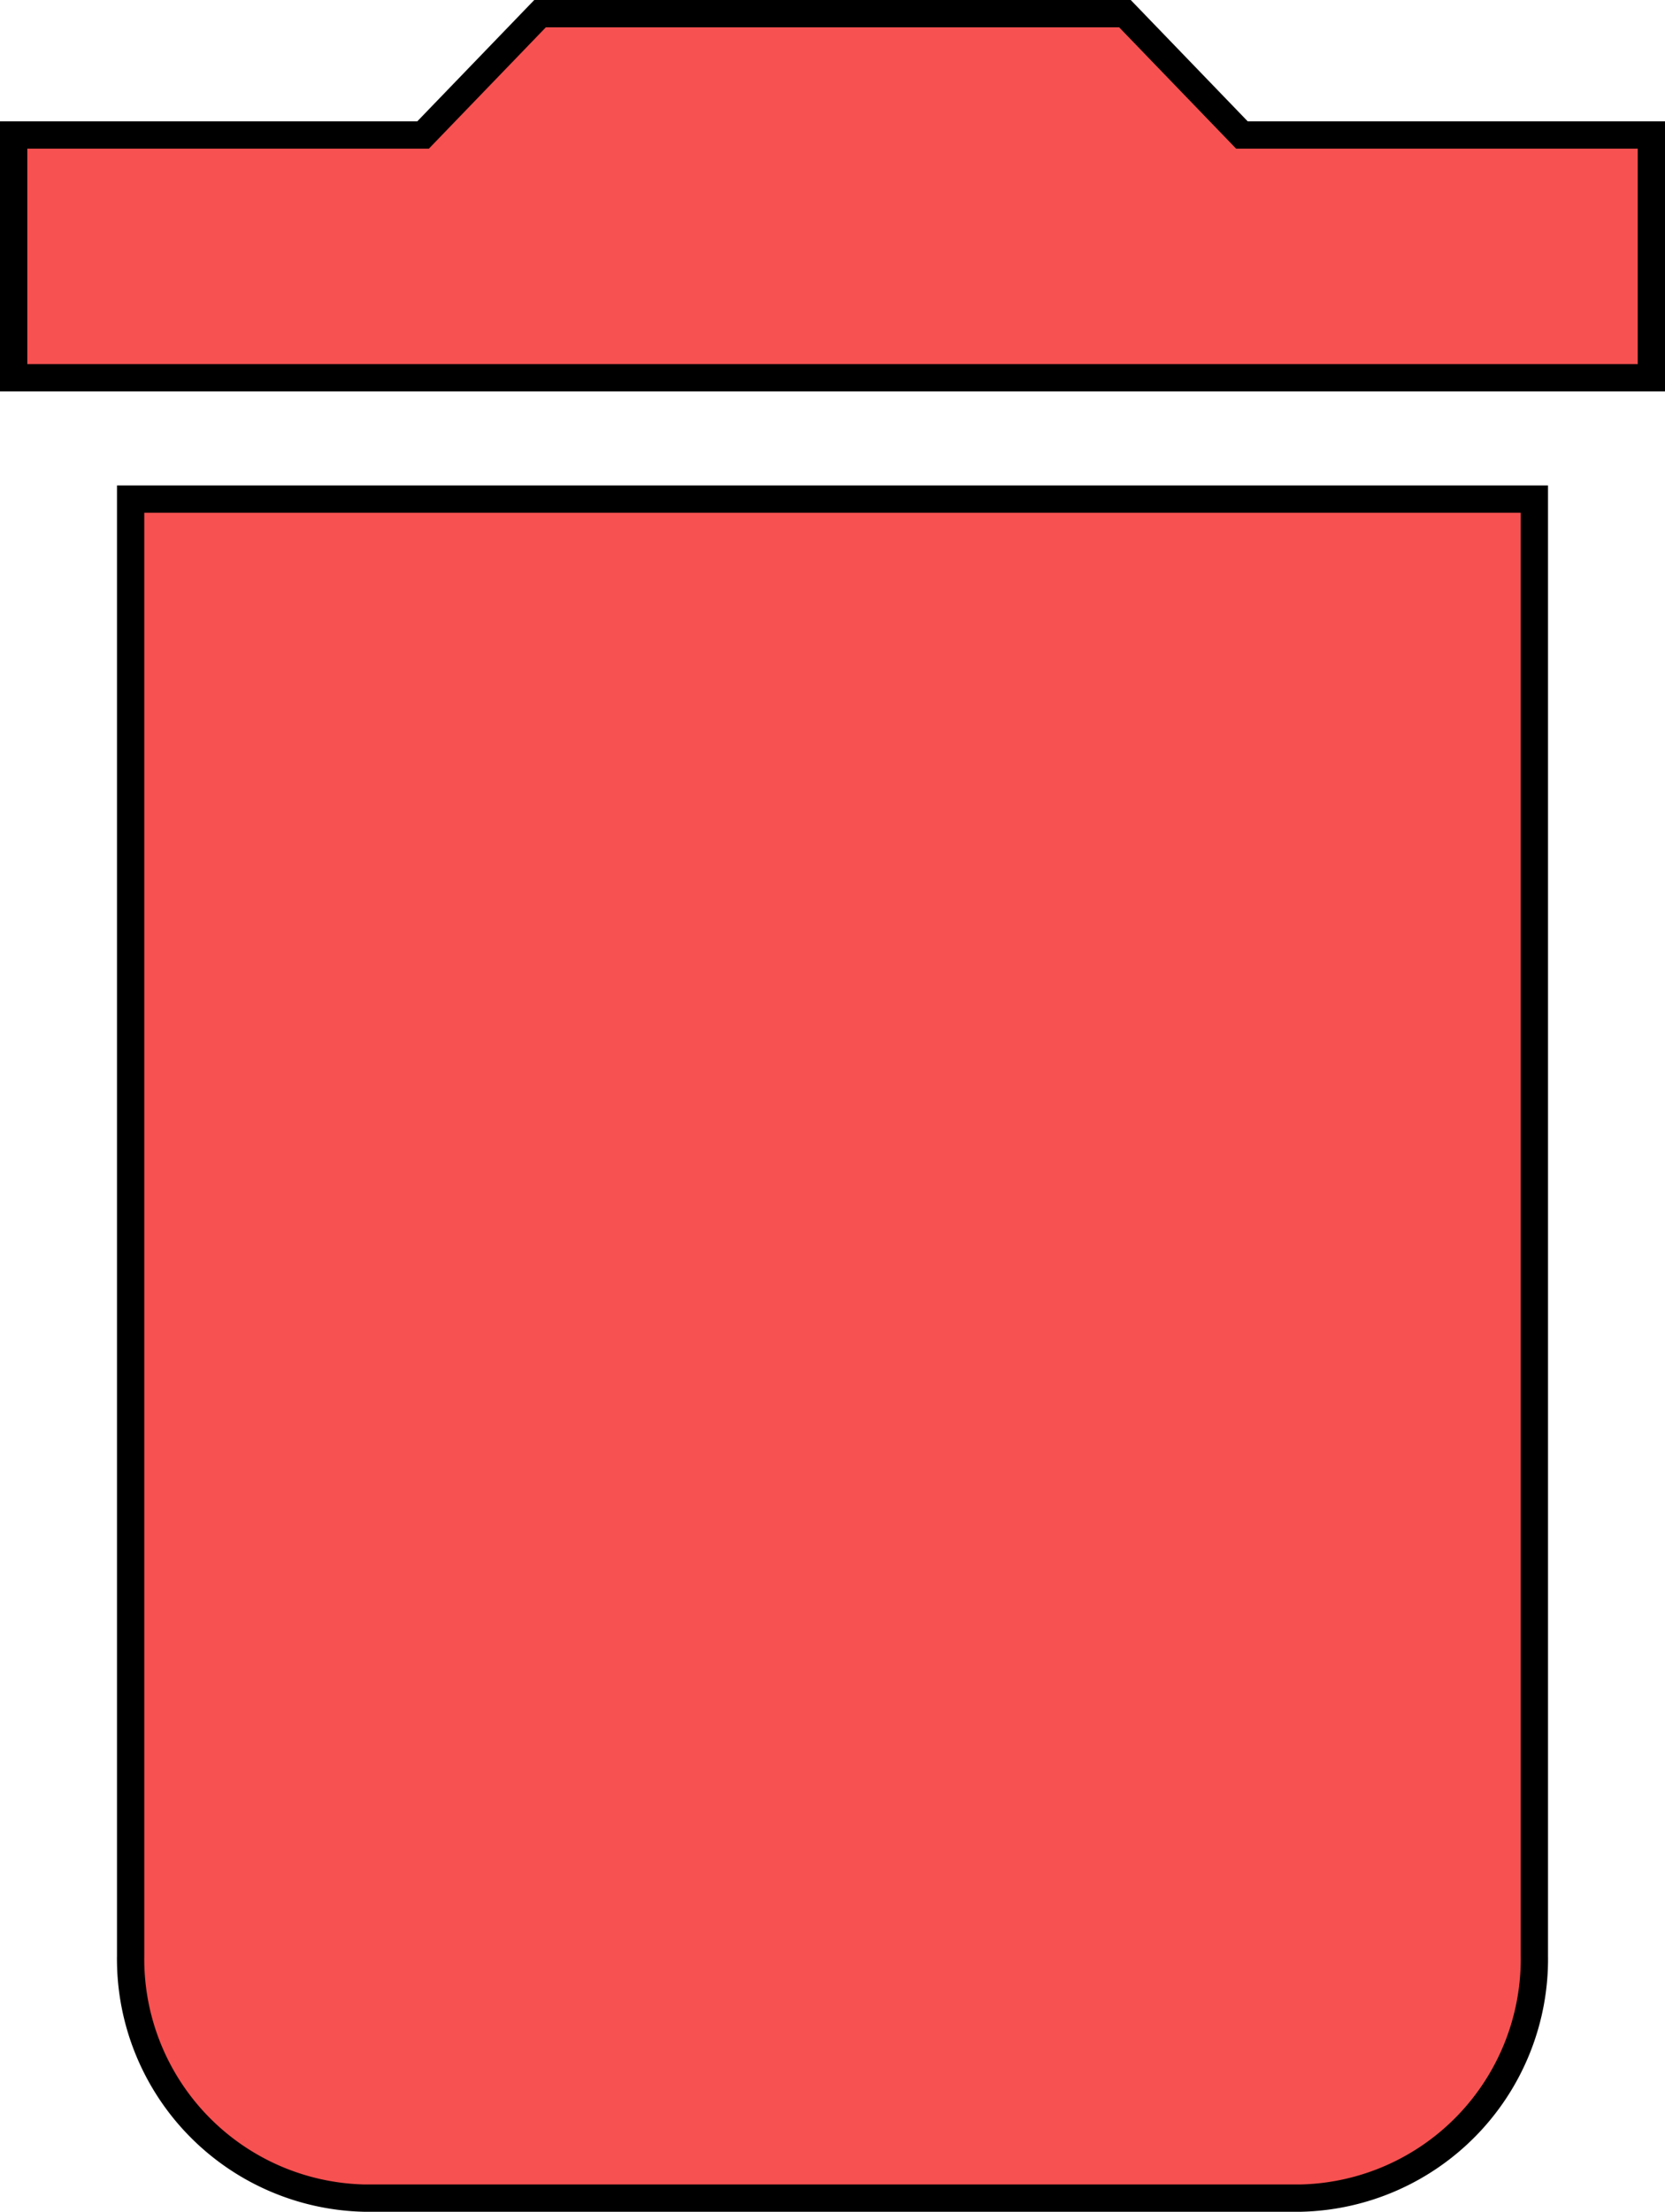 <svg xmlns="http://www.w3.org/2000/svg" width="61" height="81" viewBox="0 0 61 81">
  <g id="ic_delete_24px" transform="translate(0.5 0.5)">
    <path id="ic_delete_24px-2" data-name="ic_delete_24px" d="M9.286,74.112A8.76,8.76,0,0,0,17.858,83H52.142a8.76,8.76,0,0,0,8.572-8.888V20.778H9.286ZM65,7.444H50L45.714,3H24.286L20,7.444H5v8.89H65Z" transform="translate(-5 -3)" fill="#f75151" stroke="#000" stroke-width="1"/>
  </g>
</svg>
